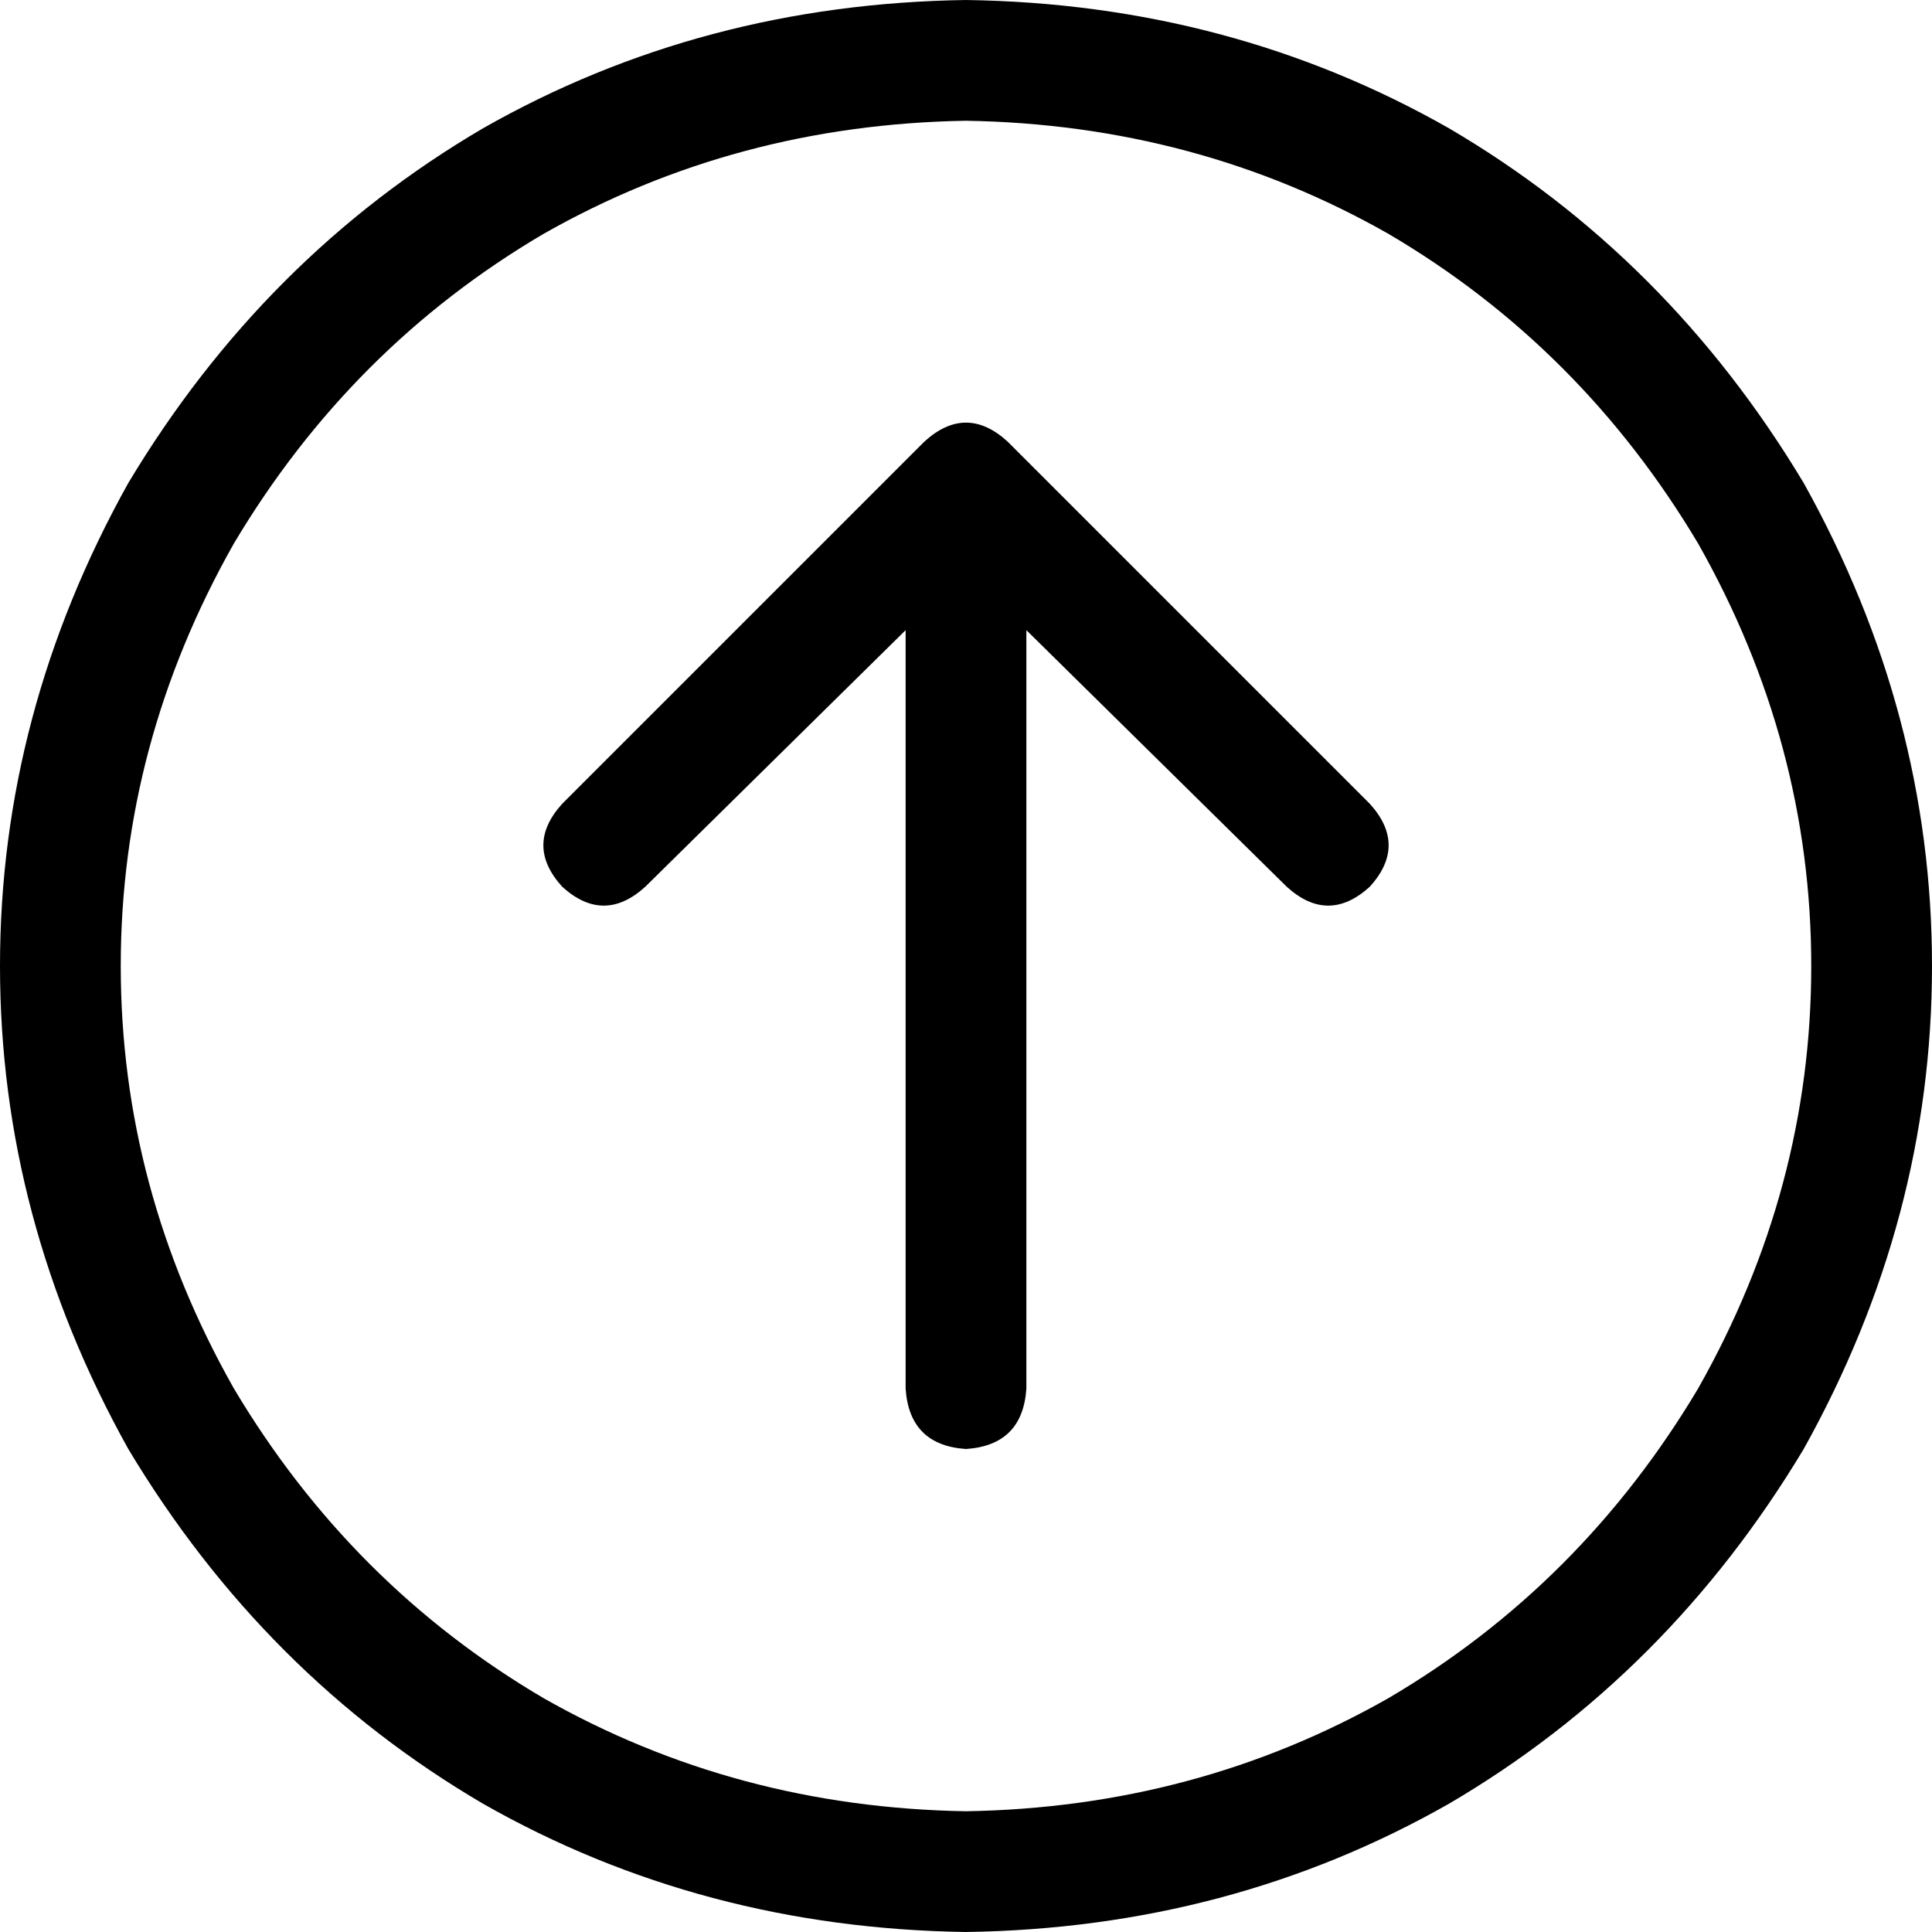 <svg xmlns="http://www.w3.org/2000/svg" viewBox="0 0 512 512">
  <path d="M 256 32 Q 317 33 368 62 L 368 62 L 368 62 Q 419 92 450 144 Q 480 197 480 256 Q 480 315 450 368 Q 419 420 368 450 Q 317 479 256 480 Q 195 479 144 450 Q 93 420 62 368 Q 32 315 32 256 Q 32 197 62 144 Q 93 92 144 62 Q 195 33 256 32 L 256 32 Z M 256 512 Q 326 511 384 478 L 384 478 L 384 478 Q 442 444 478 384 Q 512 323 512 256 Q 512 189 478 128 Q 442 68 384 34 Q 326 1 256 0 Q 186 1 128 34 Q 70 68 34 128 Q 0 189 0 256 Q 0 323 34 384 Q 70 444 128 478 Q 186 511 256 512 L 256 512 Z M 363 213 L 267 117 L 363 213 L 267 117 Q 256 107 245 117 L 149 213 L 149 213 Q 139 224 149 235 Q 160 245 171 235 L 240 167 L 240 167 L 240 368 L 240 368 Q 241 383 256 384 Q 271 383 272 368 L 272 167 L 272 167 L 341 235 L 341 235 Q 352 245 363 235 Q 373 224 363 213 L 363 213 Z" />
</svg>